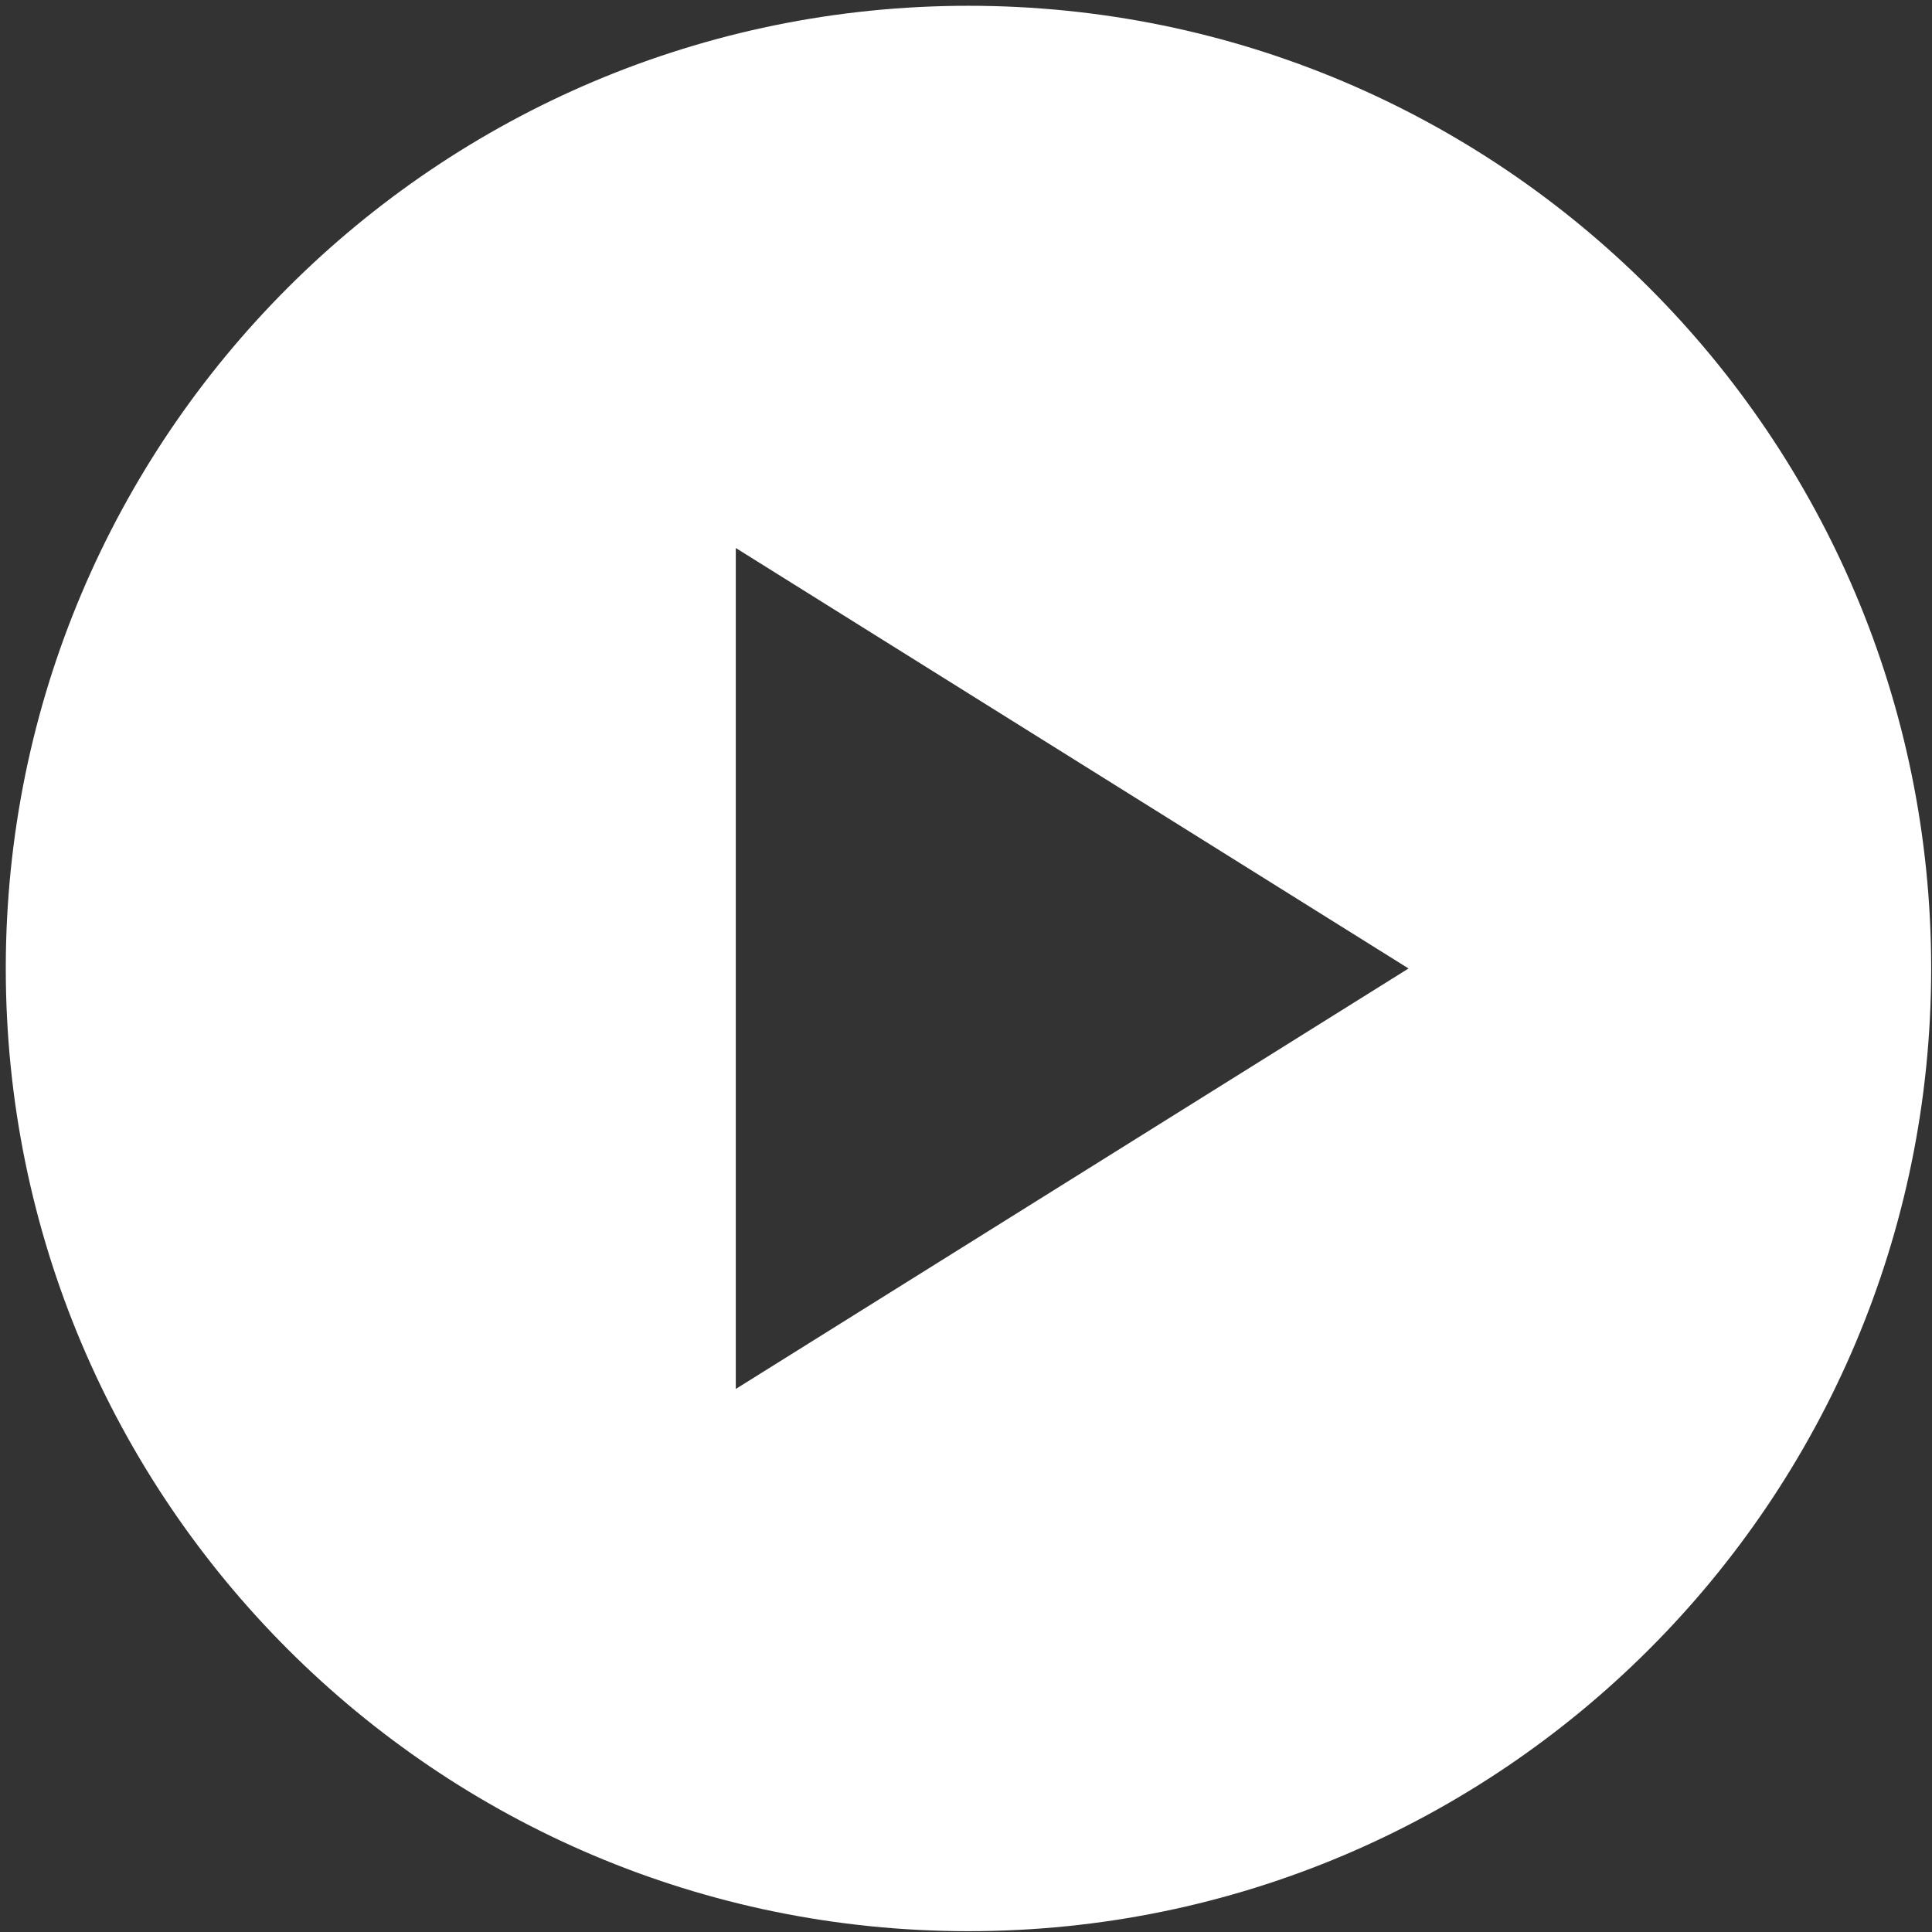<svg width="390" height="390" xmlns="http://www.w3.org/2000/svg" xmlns:xlink="http://www.w3.org/1999/xlink" overflow="hidden"><rect width="100%" height="100%" fill="#333333" stroke="none"/><defs><clipPath id="clip0"><rect x="445" y="165" width="390" height="390"/></clipPath></defs><g clip-path="url(#clip0)" transform="translate(-445 -165)"><path d="M588.197 266 588.197 455 739.396 360.5ZM640.5 171.5C744.882 171.5 829.5 256.118 829.5 360.5 829.5 464.882 744.882 549.5 640.5 549.5 536.118 549.5 451.5 464.882 451.5 360.5 451.5 256.118 536.118 171.5 640.5 171.5Z" stroke="#FFFFFF" stroke-width="10.667" stroke-miterlimit="8" fill="#FFFFFF" fill-rule="evenodd"/></g></svg>